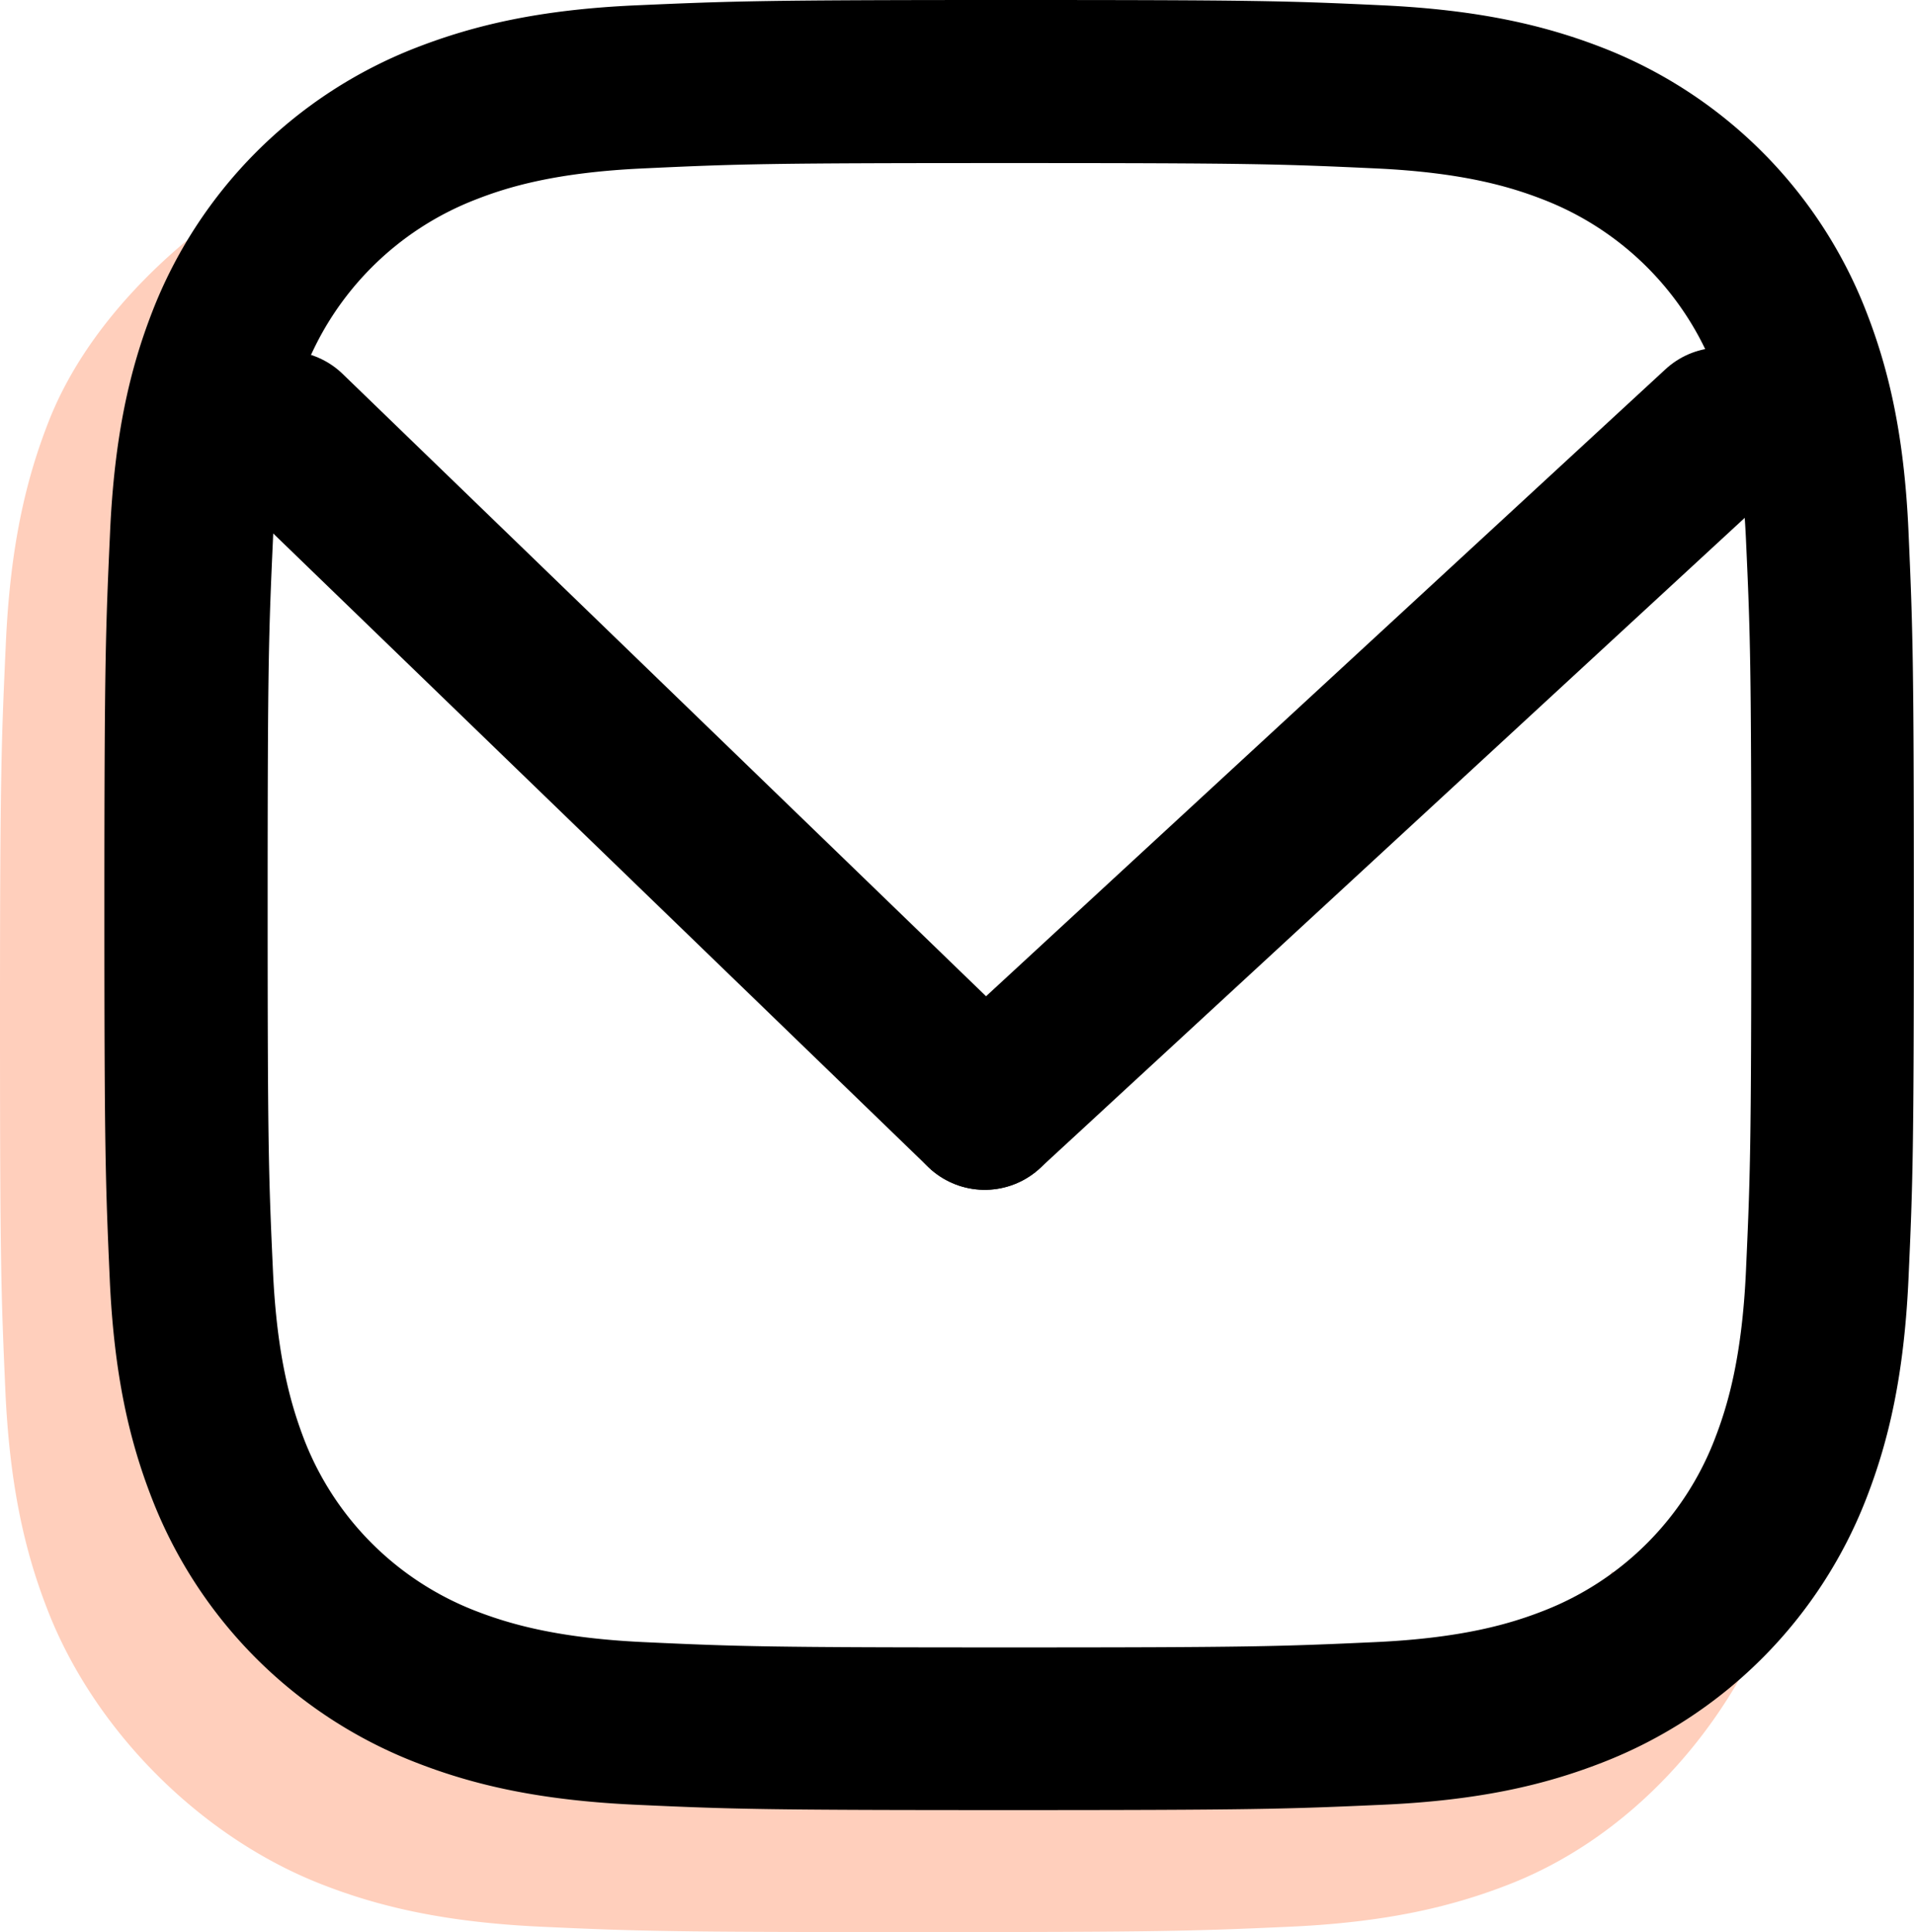 <svg xmlns="http://www.w3.org/2000/svg" viewBox="0 0 359.93 363.26"><title>Asset 37</title><g id="Layer_2" data-name="Layer 2"><g id="Layer_1-2" data-name="Layer 1"><g id="Layer_2-2" data-name="Layer 2"><g id="Layer_1-2-2" data-name="Layer 1-2"><path d="M303.11,295.48a56.37,56.37,0,0,1-30.53,28.34c-6,2.34-15,5.1-31.6,5.86-17.95.82-23.32,1-68.77,1s-50.82-.17-68.77-1c-16.59-.77-25.59-3.54-31.6-5.86a56.39,56.39,0,0,1-32.29-32.29c-2.29-6-5.1-15.08-5.85-31.66-.82-17.93-1-23.31-1-68.75s.19-50.82,1-68.77c.75-16.59,3.54-25.62,5.86-31.61a56.29,56.29,0,0,1,14.22-21V52A124.53,124.53,0,0,1,40.12,41.28C27.11,51,14.93,64.21,9,79.63c-4.2,10.82-7.08,23.19-7.9,41.3S0,144.89,0,191.12s.2,52,1,70.15,3.7,30.5,7.9,41.3c8.84,22.86,28.92,42.93,51.78,51.78,10.83,4.22,23.19,7.08,41.3,7.91s23.94,1,70.17,1,52-.19,70.17-1,30.47-3.7,41.3-7.91c22.57-8.73,40.46-28.47,49.42-50.92C323.53,300,313.12,298.23,303.11,295.48Z" style="fill:#ffcfbc"/><path d="M189.85,0c-46.27,0-52,.2-70.17,1S89.2,4.73,78.37,8.92A87,87,0,0,0,28.6,58.7c-4.2,10.82-7.08,23.19-7.9,41.3s-1.07,24-1.07,70.18.2,52,1,70.15,3.7,30.5,7.9,41.3a87,87,0,0,0,49.78,49.78c10.83,4.22,23.19,7.08,41.3,7.91s23.94,1,70.17,1,52-.19,70.17-1,30.47-3.7,41.3-7.91A87,87,0,0,0,351,281.63c4.2-10.82,7.08-23.19,7.9-41.3s1-23.94,1-70.15-.2-52-1-70.17-3.7-30.5-7.9-41.3A87,87,0,0,0,301.29,8.94C290.46,4.74,278.1,1.85,260,1s-24-1-70.19-1m0,30.66c45.44,0,50.82.17,68.77,1,16.59.75,25.59,3.51,31.6,5.85A56.39,56.39,0,0,1,322.47,69.8c2.34,6,5.11,15,5.86,31.61.82,17.95,1,23.32,1,68.77s-.19,50.82-1,68.75c-.75,16.59-3.54,25.62-5.86,31.61a56.39,56.39,0,0,1-32.27,32.34c-6,2.34-15,5.1-31.6,5.86-17.95.82-23.32,1-68.77,1s-50.82-.17-68.77-1c-16.59-.77-25.59-3.54-31.6-5.86A56.39,56.39,0,0,1,57.18,270.6c-2.29-6-5.1-15.08-5.85-31.66-.82-17.93-1-23.31-1-68.75s.19-50.82,1-68.77c.75-16.59,3.54-25.62,5.86-31.61a56.39,56.39,0,0,1,32.29-32.3c6-2.35,15-5.1,31.6-5.85,17.95-.84,23.32-1,68.77-1"/></g><line x1="53.78" y1="81.31" x2="185.18" y2="208.38" style="fill:none;stroke:#000;stroke-linecap:round;stroke-miterlimit:10;stroke-width:30.64px"/><line x1="323.6" y1="80.67" x2="185.18" y2="208.38" style="fill:none;stroke:#000;stroke-linecap:round;stroke-miterlimit:10;stroke-width:30.64px"/></g></g></g></svg>